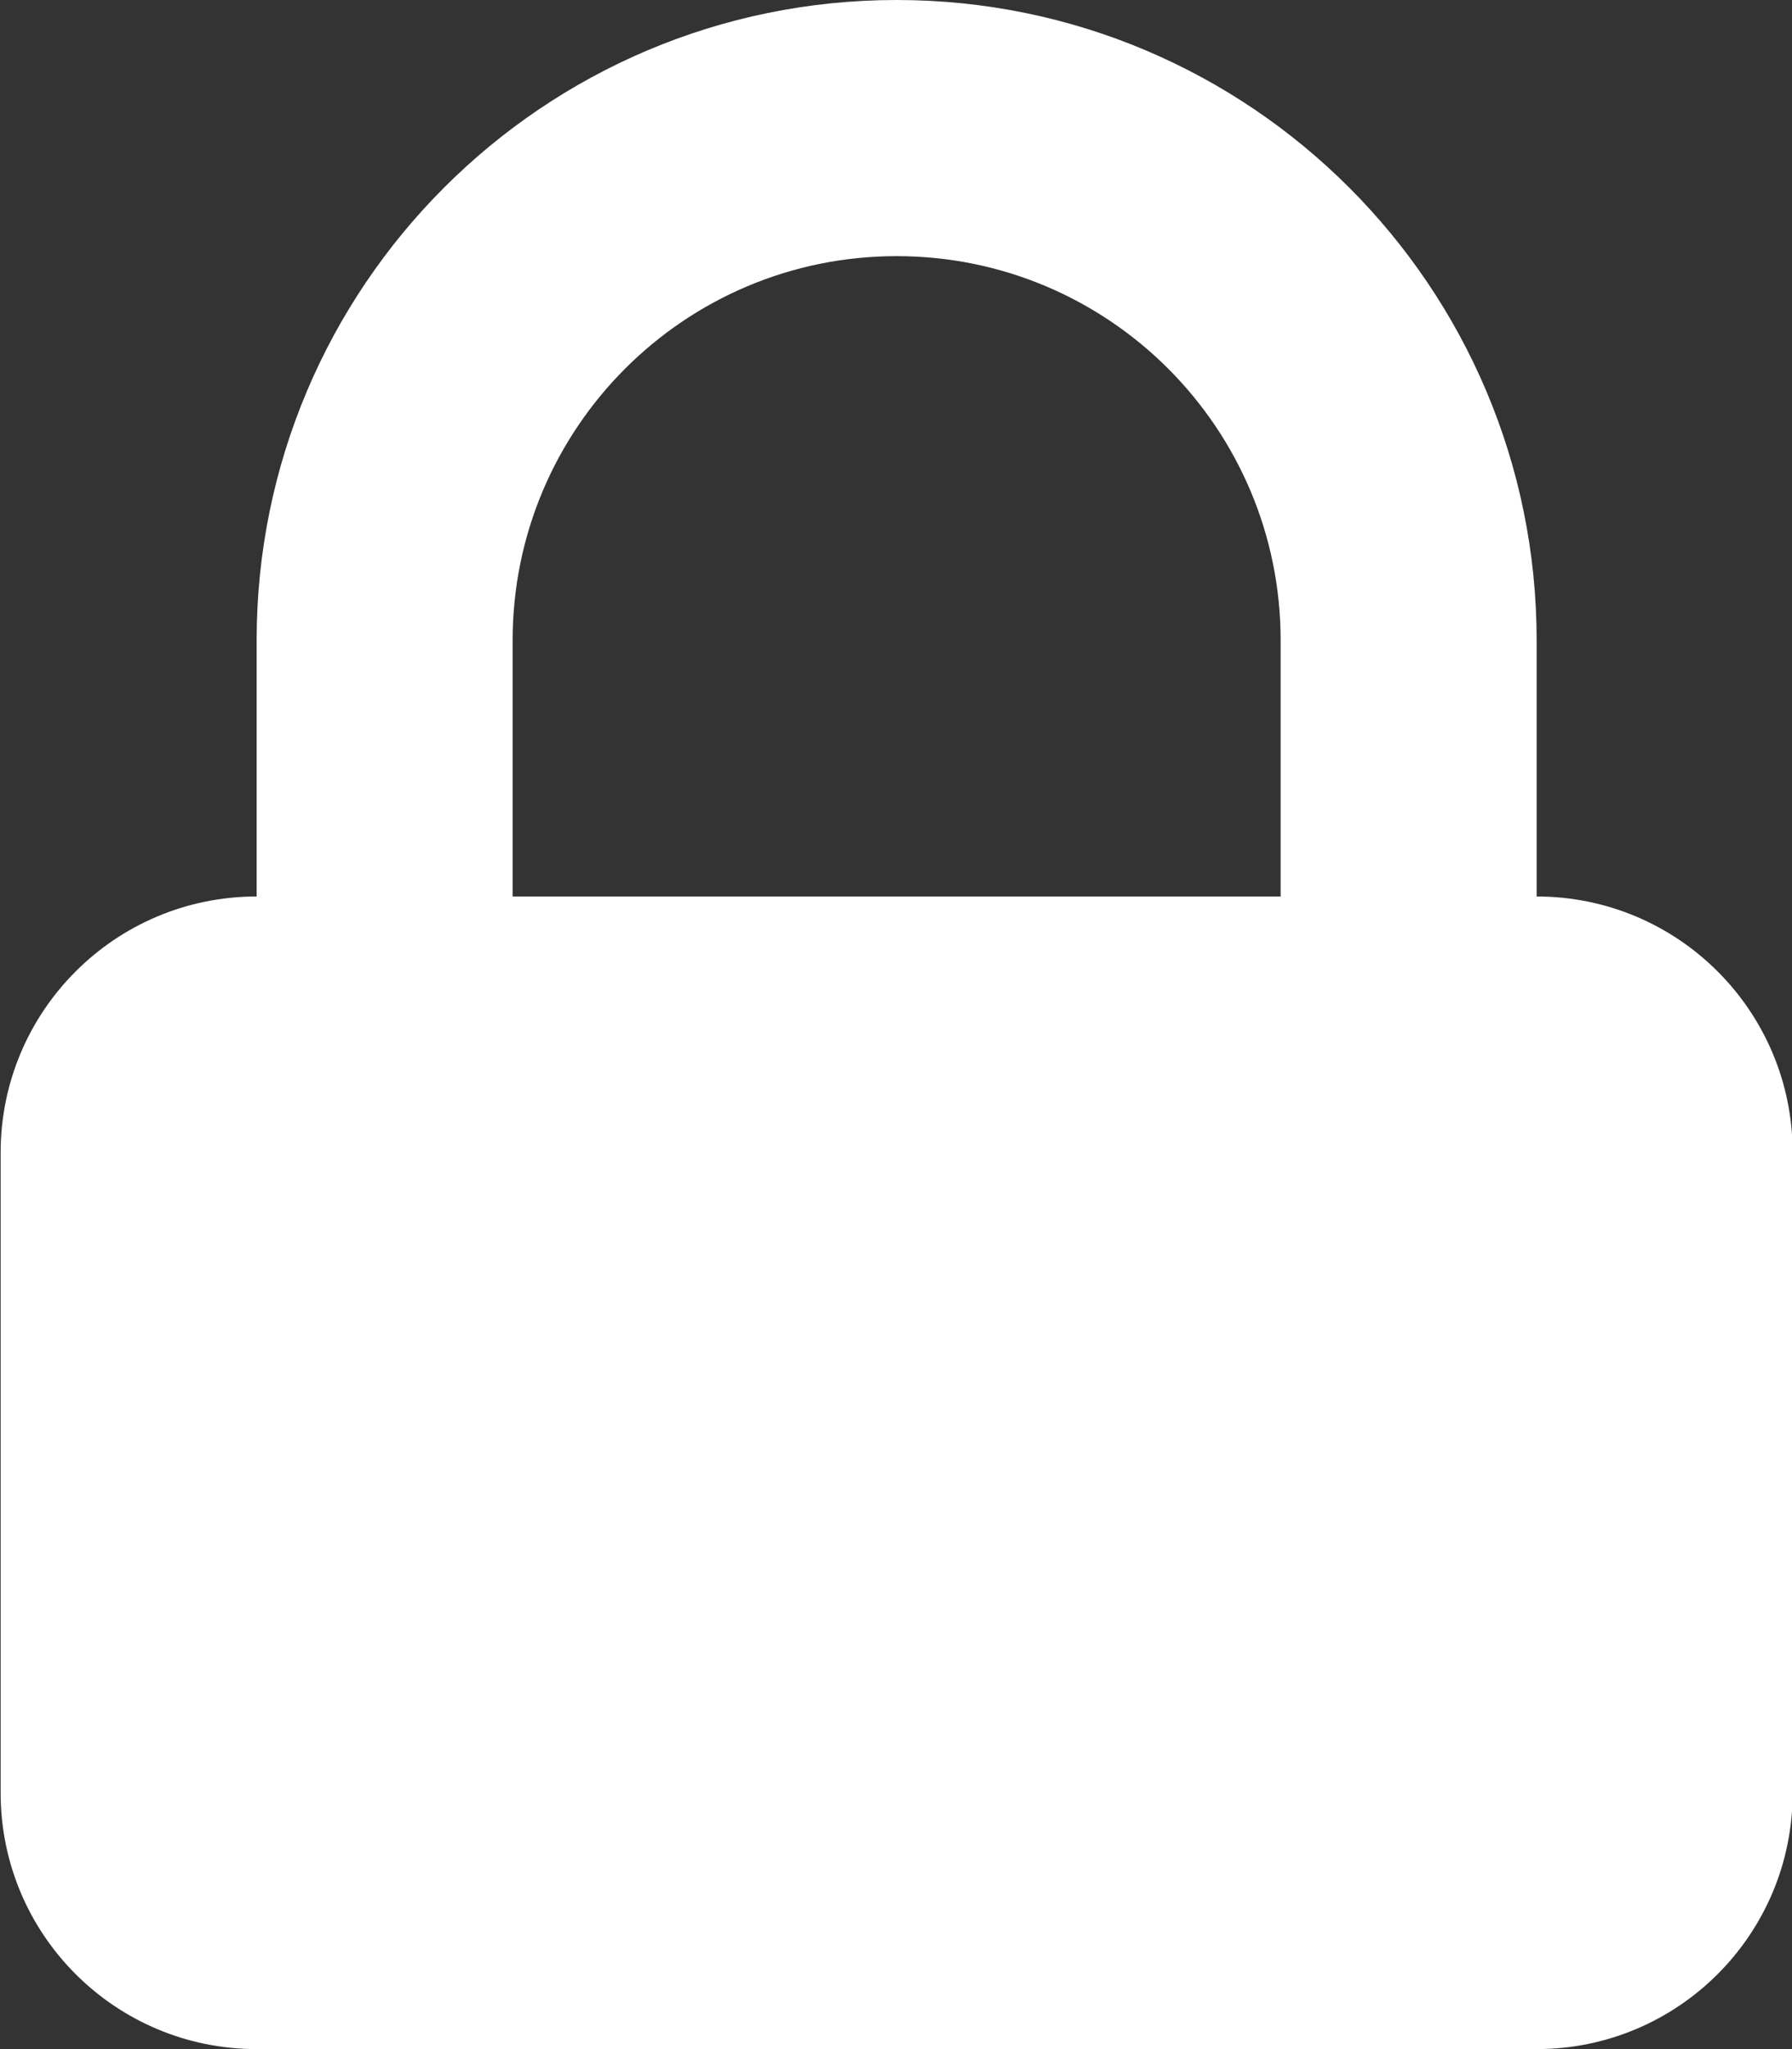 <svg width="14" height="16" viewBox="0 0 14 16" fill="none" xmlns="http://www.w3.org/2000/svg">
    <rect x="0" y="0" width="14" height="16" fill="#333333" stroke="none"/>
    <path fill-rule="evenodd" clip-rule="evenodd"
        d="M2.005 7V5C2.005 2.239 4.244 0 7.005 0C9.766 0 12.005 2.239 12.005 5V7C13.11 7 14.005 7.895 14.005 9V14C14.005 15.105 13.11 16 12.005 16H2.005C0.9 16 0.005 15.105 0.005 14V9C0.005 7.895 0.9 7 2.005 7ZM10.005 5V7H4.005V5C4.005 3.343 5.348 2 7.005 2C8.662 2 10.005 3.343 10.005 5Z"
        fill="white" />
</svg>
    